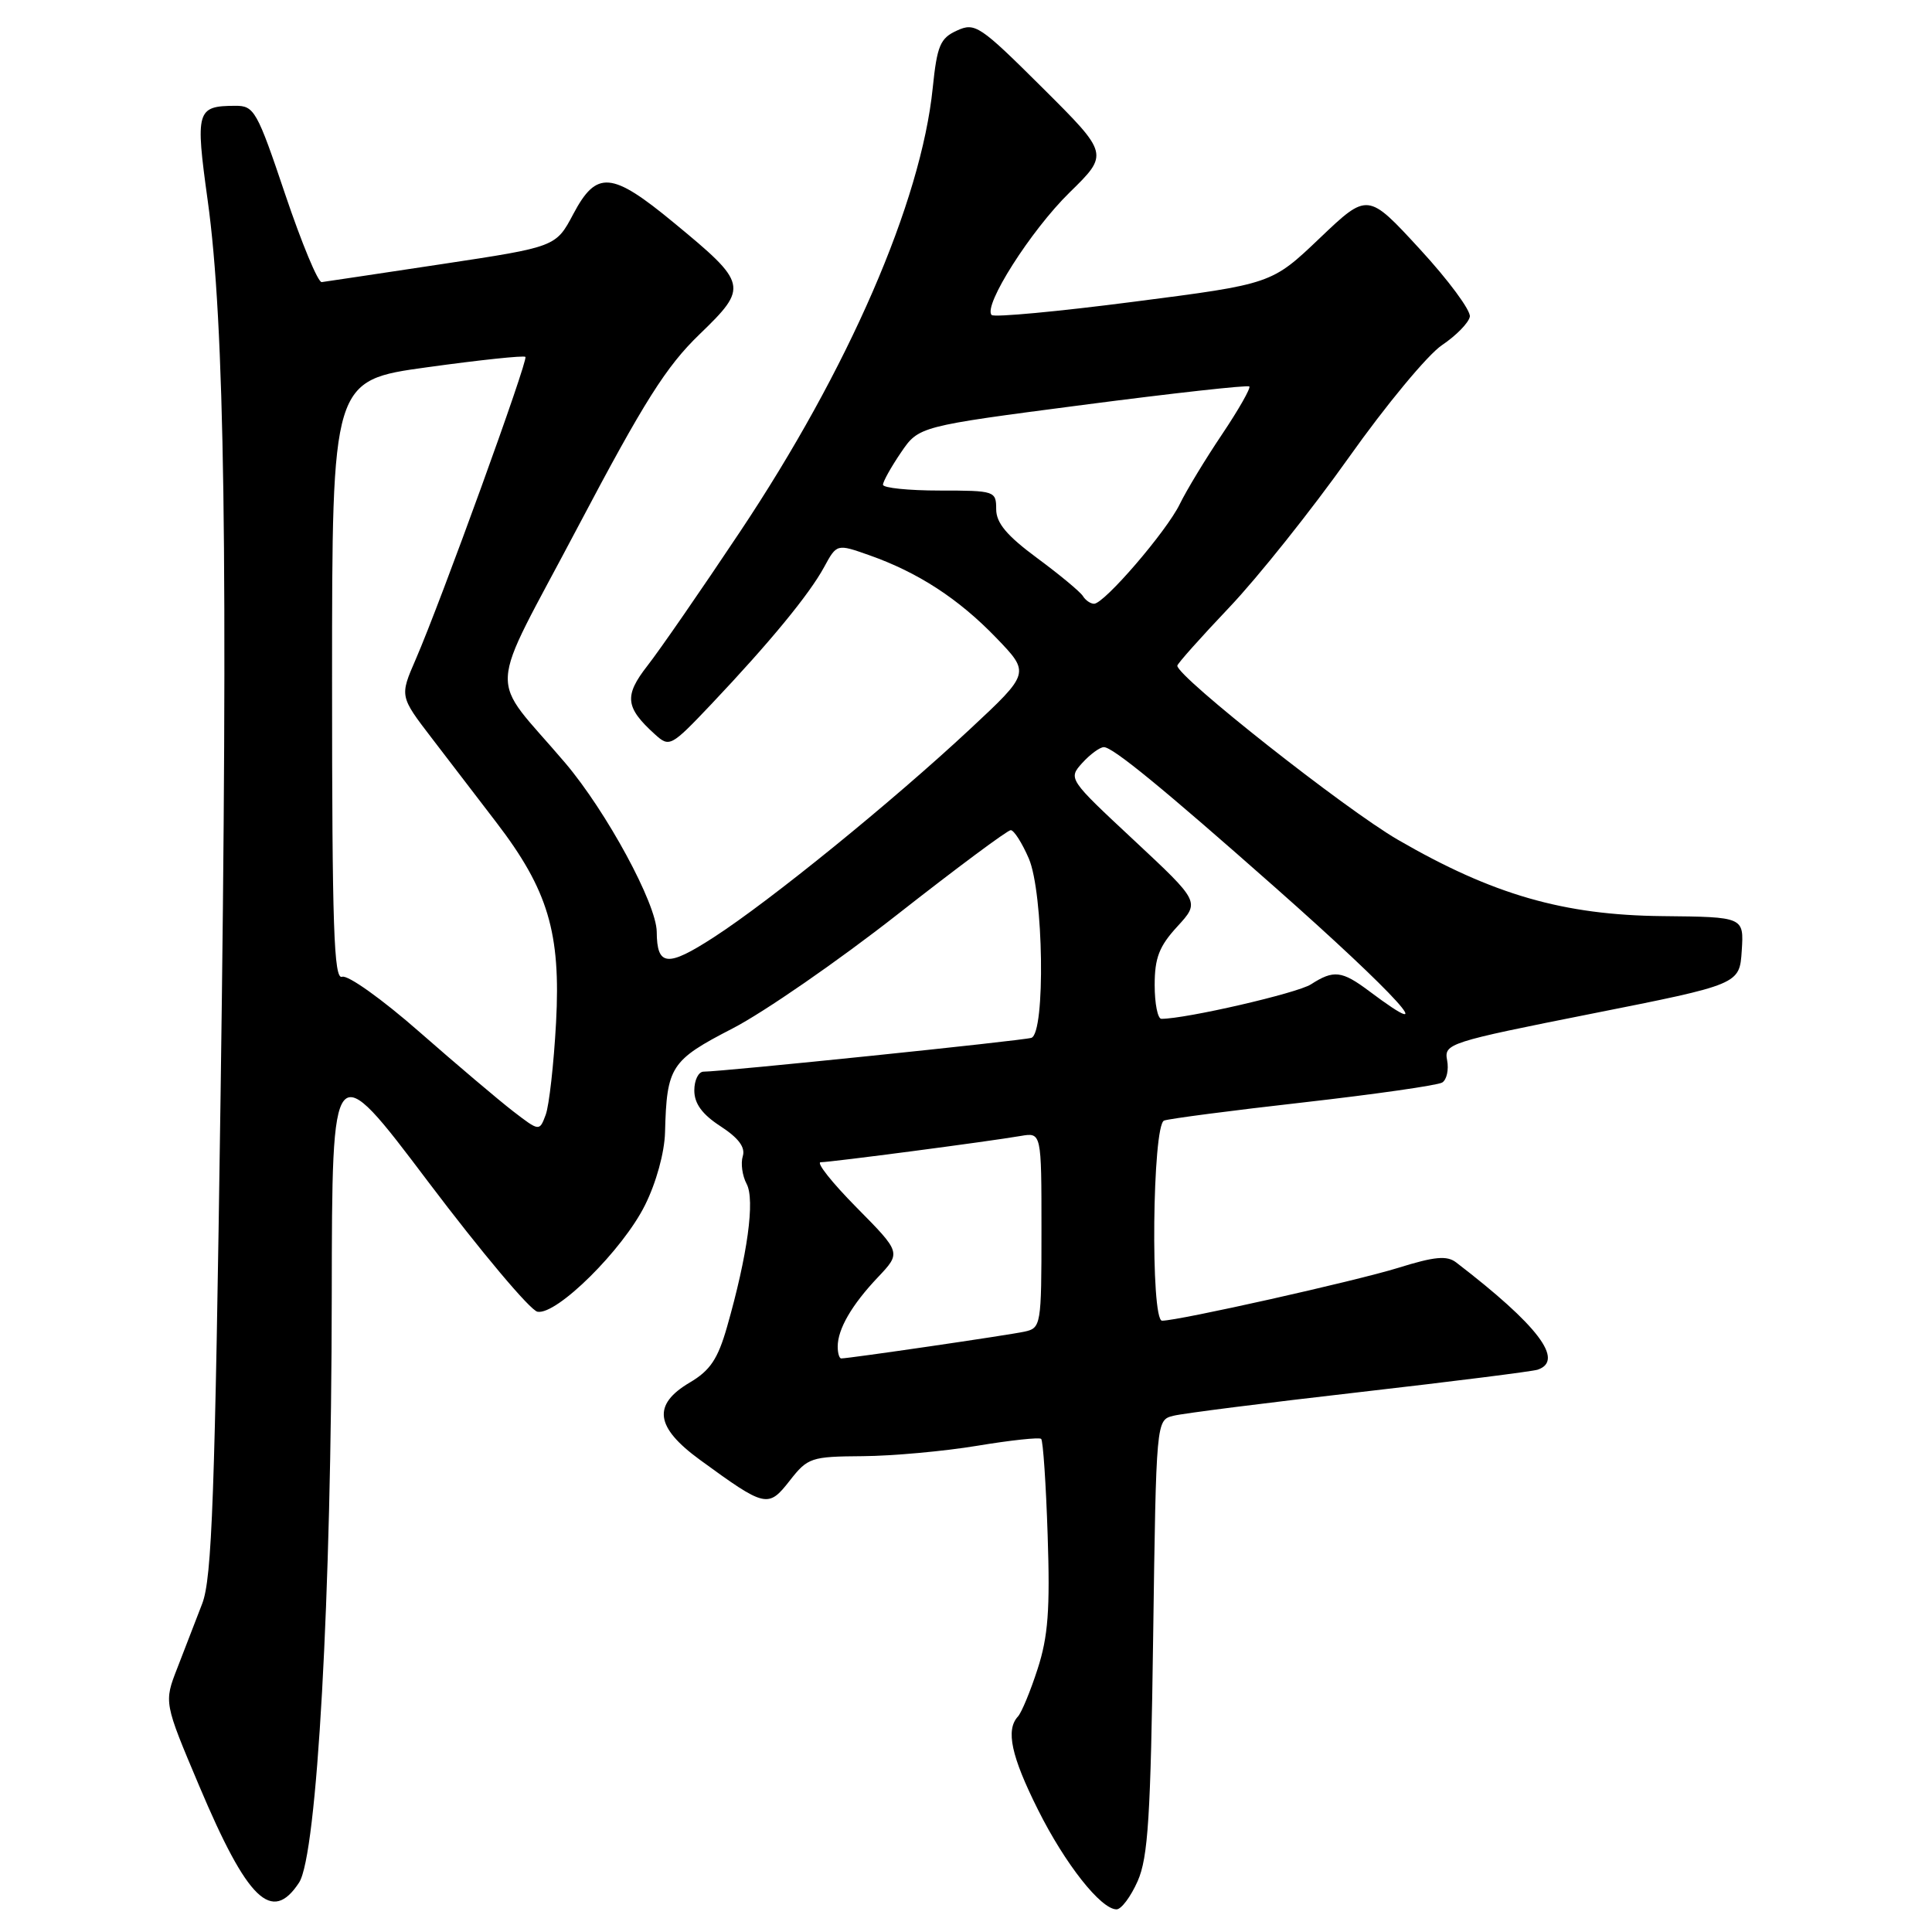 <?xml version="1.0" encoding="UTF-8" standalone="no"?>
<!DOCTYPE svg PUBLIC "-//W3C//DTD SVG 1.1//EN" "http://www.w3.org/Graphics/SVG/1.1/DTD/svg11.dtd" >
<svg xmlns="http://www.w3.org/2000/svg" xmlns:xlink="http://www.w3.org/1999/xlink" version="1.1" viewBox="0 0 256 256">
 <g >
 <path fill="currentColor"
d=" M 150.75 249.25 C 152.13 246.13 152.47 240.68 152.80 216.83 C 153.20 188.17 153.20 188.17 155.47 187.60 C 156.71 187.28 167.81 185.88 180.12 184.47 C 192.43 183.06 203.06 181.72 203.75 181.49 C 207.34 180.27 203.80 175.61 192.95 167.28 C 191.73 166.34 190.10 166.49 185.29 167.99 C 179.61 169.75 156.19 175.00 153.98 175.00 C 152.43 175.00 152.69 149.05 154.25 148.48 C 154.94 148.23 163.26 147.14 172.75 146.07 C 182.24 144.99 190.50 143.81 191.10 143.44 C 191.70 143.07 191.99 141.74 191.75 140.49 C 191.33 138.29 191.94 138.09 210.91 134.32 C 230.50 130.43 230.50 130.43 230.79 125.97 C 231.08 121.50 231.08 121.50 220.29 121.39 C 207.20 121.26 197.81 118.56 185.24 111.28 C 178.24 107.23 156.00 89.68 156.00 88.21 C 156.00 87.95 159.10 84.47 162.89 80.48 C 166.68 76.49 173.80 67.56 178.71 60.64 C 183.62 53.71 189.18 47.00 191.06 45.74 C 192.95 44.47 194.61 42.77 194.76 41.96 C 194.91 41.16 191.93 37.12 188.13 33.00 C 181.23 25.50 181.23 25.50 174.87 31.56 C 168.50 37.63 168.50 37.63 150.25 39.98 C 140.22 41.28 131.74 42.07 131.40 41.74 C 130.22 40.55 136.59 30.53 141.72 25.51 C 146.94 20.40 146.94 20.40 138.14 11.64 C 129.83 3.37 129.20 2.95 126.80 4.05 C 124.58 5.06 124.17 6.03 123.59 11.66 C 122.05 26.77 112.42 48.94 98.03 70.50 C 92.90 78.20 87.39 86.17 85.79 88.21 C 82.68 92.20 82.84 93.74 86.79 97.31 C 88.71 99.05 88.91 98.94 94.26 93.30 C 102.00 85.12 107.22 78.78 109.19 75.16 C 110.88 72.05 110.88 72.05 115.16 73.56 C 121.64 75.84 127.02 79.34 132.00 84.51 C 136.50 89.18 136.50 89.18 128.50 96.64 C 118.17 106.27 102.11 119.32 94.57 124.20 C 88.42 128.18 87.05 128.05 87.02 123.47 C 86.99 119.76 80.37 107.55 74.90 101.10 C 64.58 88.95 64.37 92.98 76.59 69.79 C 85.35 53.18 88.28 48.55 92.70 44.29 C 99.19 38.02 99.09 37.59 89.26 29.49 C 81.05 22.71 79.05 22.54 75.97 28.35 C 73.66 32.71 73.66 32.71 58.58 34.99 C 50.29 36.24 43.11 37.32 42.63 37.38 C 42.14 37.45 39.97 32.21 37.79 25.75 C 34.06 14.66 33.68 14.00 31.17 14.02 C 26.04 14.04 25.87 14.63 27.52 26.56 C 29.78 42.78 30.23 74.15 29.23 145.00 C 28.48 198.31 28.09 209.14 26.79 212.50 C 25.94 214.70 24.46 218.54 23.49 221.04 C 21.72 225.58 21.72 225.58 26.39 236.63 C 32.79 251.80 36.03 254.94 39.63 249.45 C 42.01 245.80 43.92 211.67 43.96 171.61 C 44.00 139.72 44.00 139.72 56.75 156.61 C 63.76 165.89 70.27 173.64 71.22 173.81 C 73.76 174.29 82.52 165.61 85.46 159.70 C 86.95 156.72 88.05 152.72 88.12 150.05 C 88.35 141.31 88.86 140.51 97.08 136.27 C 101.24 134.12 111.06 127.33 118.90 121.18 C 126.74 115.03 133.50 110.00 133.93 110.00 C 134.35 110.00 135.43 111.69 136.32 113.75 C 138.28 118.30 138.55 136.89 136.66 137.52 C 135.54 137.89 95.73 142.00 93.23 142.00 C 92.55 142.00 92.00 143.12 92.00 144.49 C 92.00 146.23 93.04 147.66 95.48 149.24 C 97.87 150.80 98.79 152.03 98.42 153.21 C 98.13 154.15 98.36 155.80 98.93 156.87 C 100.06 158.98 99.06 166.30 96.33 175.84 C 95.12 180.07 94.10 181.60 91.40 183.19 C 86.42 186.13 86.81 189.11 92.75 193.44 C 101.43 199.77 101.78 199.85 104.64 196.20 C 107.03 193.14 107.46 193.00 114.32 192.95 C 118.27 192.92 125.10 192.30 129.50 191.57 C 133.90 190.84 137.71 190.43 137.96 190.66 C 138.21 190.89 138.60 196.64 138.82 203.43 C 139.15 213.28 138.88 216.86 137.49 221.14 C 136.54 224.09 135.36 226.93 134.88 227.45 C 133.24 229.22 133.99 232.71 137.54 239.80 C 141.13 246.99 145.88 253.00 147.95 253.00 C 148.58 253.00 149.84 251.31 150.75 249.25 Z  M 111.00 178.43 C 111.00 176.11 112.86 172.90 116.33 169.24 C 119.41 165.98 119.41 165.98 113.49 159.99 C 110.23 156.69 108.10 154.00 108.75 154.00 C 110.08 154.00 131.03 151.25 135.25 150.52 C 138.00 150.05 138.00 150.05 138.00 163.01 C 138.00 175.63 137.94 175.97 135.75 176.45 C 133.65 176.91 112.50 180.00 111.47 180.00 C 111.21 180.00 111.00 179.30 111.00 178.43 Z  M 67.99 147.25 C 66.07 145.77 60.49 141.04 55.58 136.74 C 50.66 132.42 46.07 129.14 45.33 129.43 C 44.24 129.85 44.00 122.89 44.00 90.17 C 44.00 50.40 44.00 50.40 56.63 48.66 C 63.57 47.70 69.42 47.08 69.62 47.29 C 70.02 47.69 58.44 79.64 55.08 87.38 C 52.96 92.26 52.96 92.26 57.23 97.83 C 59.58 100.89 63.41 105.89 65.75 108.95 C 72.63 117.93 74.32 123.60 73.68 135.50 C 73.38 141.00 72.76 146.50 72.31 147.71 C 71.48 149.93 71.48 149.93 67.99 147.25 Z  M 153.00 130.52 C 153.00 126.92 153.60 125.38 156.00 122.77 C 159.00 119.50 159.00 119.50 150.26 111.34 C 141.55 103.22 141.53 103.18 143.41 101.09 C 144.46 99.94 145.74 99.00 146.27 99.00 C 147.45 99.00 154.07 104.42 169.00 117.62 C 185.11 131.86 191.42 138.83 181.41 131.32 C 177.80 128.62 176.72 128.49 173.71 130.43 C 171.90 131.60 157.16 135.00 153.89 135.00 C 153.40 135.00 153.00 132.98 153.00 130.52 Z  M 143.49 78.98 C 143.14 78.42 140.41 76.15 137.43 73.95 C 133.41 70.98 132.00 69.30 132.00 67.47 C 132.00 65.06 131.81 65.00 124.50 65.00 C 120.38 65.00 117.00 64.65 117.00 64.23 C 117.00 63.81 118.07 61.89 119.37 59.98 C 121.74 56.49 121.74 56.49 143.45 53.66 C 155.39 52.10 165.33 51.00 165.54 51.21 C 165.75 51.42 164.13 54.27 161.93 57.55 C 159.73 60.82 157.21 64.98 156.33 66.79 C 154.58 70.40 146.32 80.00 144.97 80.00 C 144.50 80.00 143.83 79.54 143.49 78.98 Z "/>
</g>
</svg>
